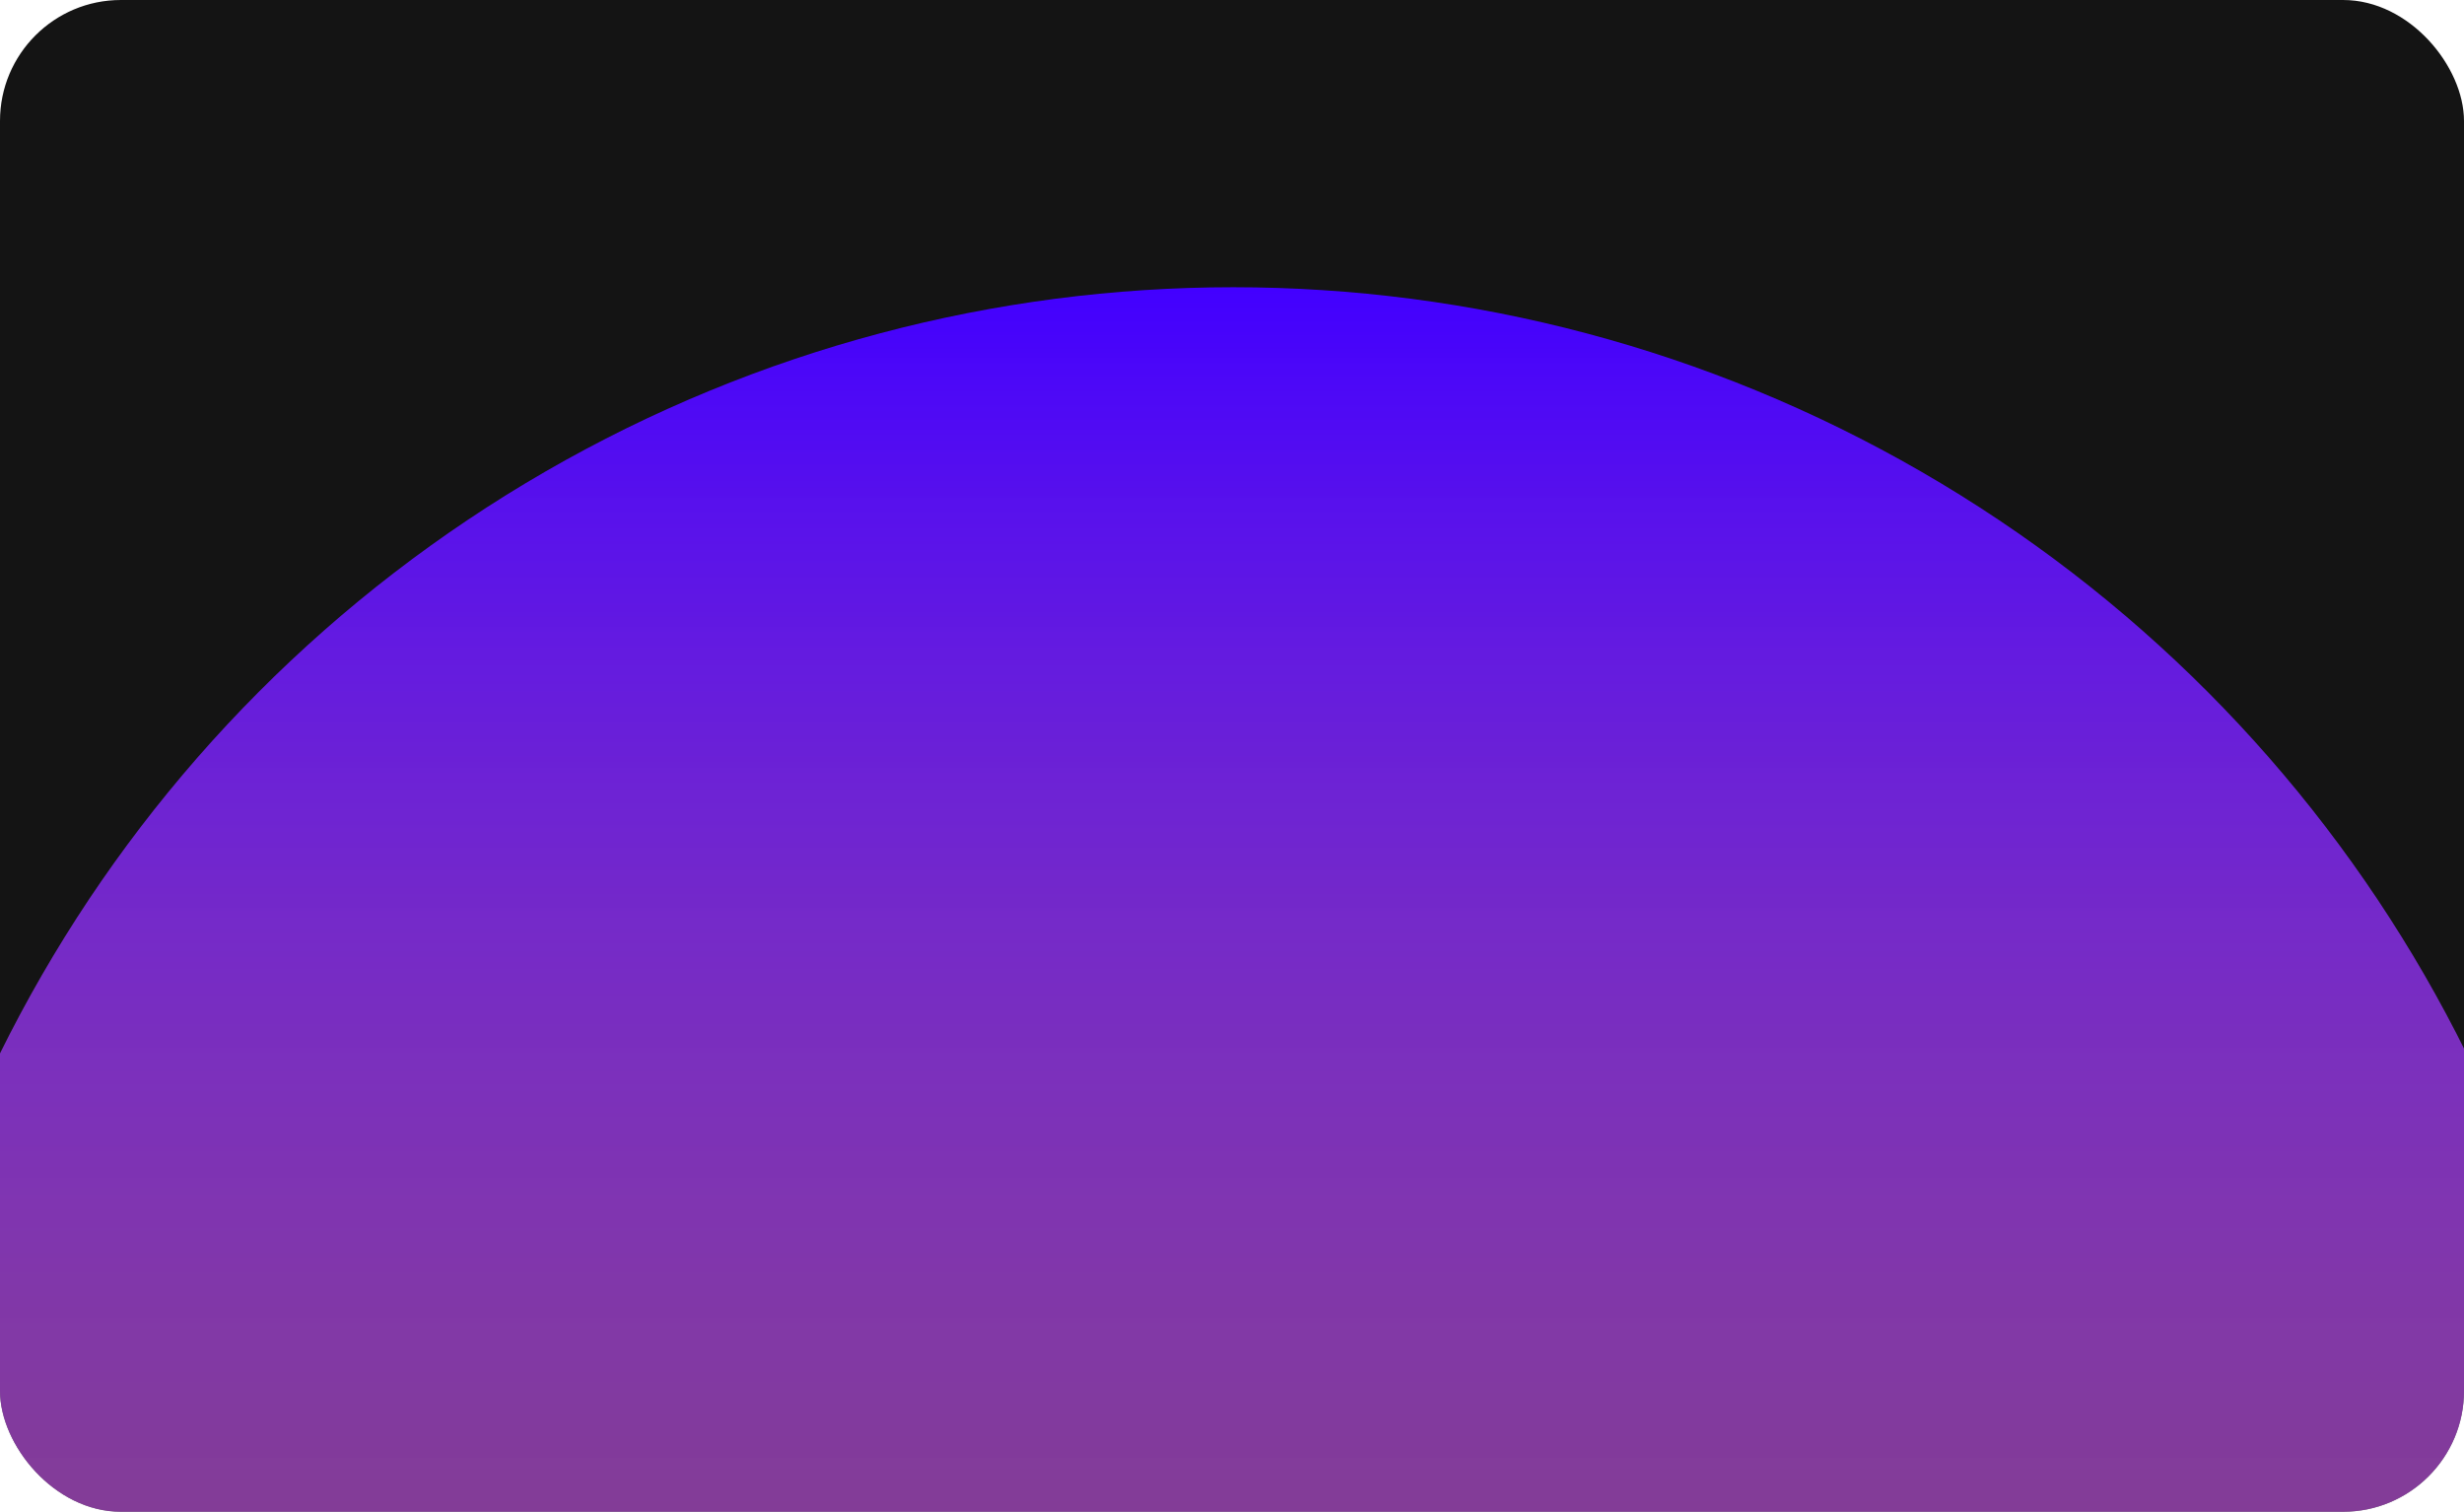 <svg width="163" height="100" viewBox="0 0 163 100" fill="none" xmlns="http://www.w3.org/2000/svg">
<g clip-path="url(#clip0_277_4441)">
<rect width="163" height="100" rx="8" fill="#141414"/>
<circle cx="81.581" cy="110" r="91" fill="url(#paint0_linear_277_4441)"/>
</g>
<defs>
<linearGradient id="paint0_linear_277_4441" x1="81.581" y1="19" x2="81.581" y2="201" gradientUnits="userSpaceOnUse">
<stop stop-color="#4200FF"/>
<stop offset="0.484" stop-color="#E964FF" stop-opacity="0.516"/>
<stop offset="1" stop-color="#DBFF00" stop-opacity="0"/>
</linearGradient>
<clipPath id="clip0_277_4441">
<rect width="163" height="100" rx="8" fill="white"/>
</clipPath>
</defs>
</svg>
